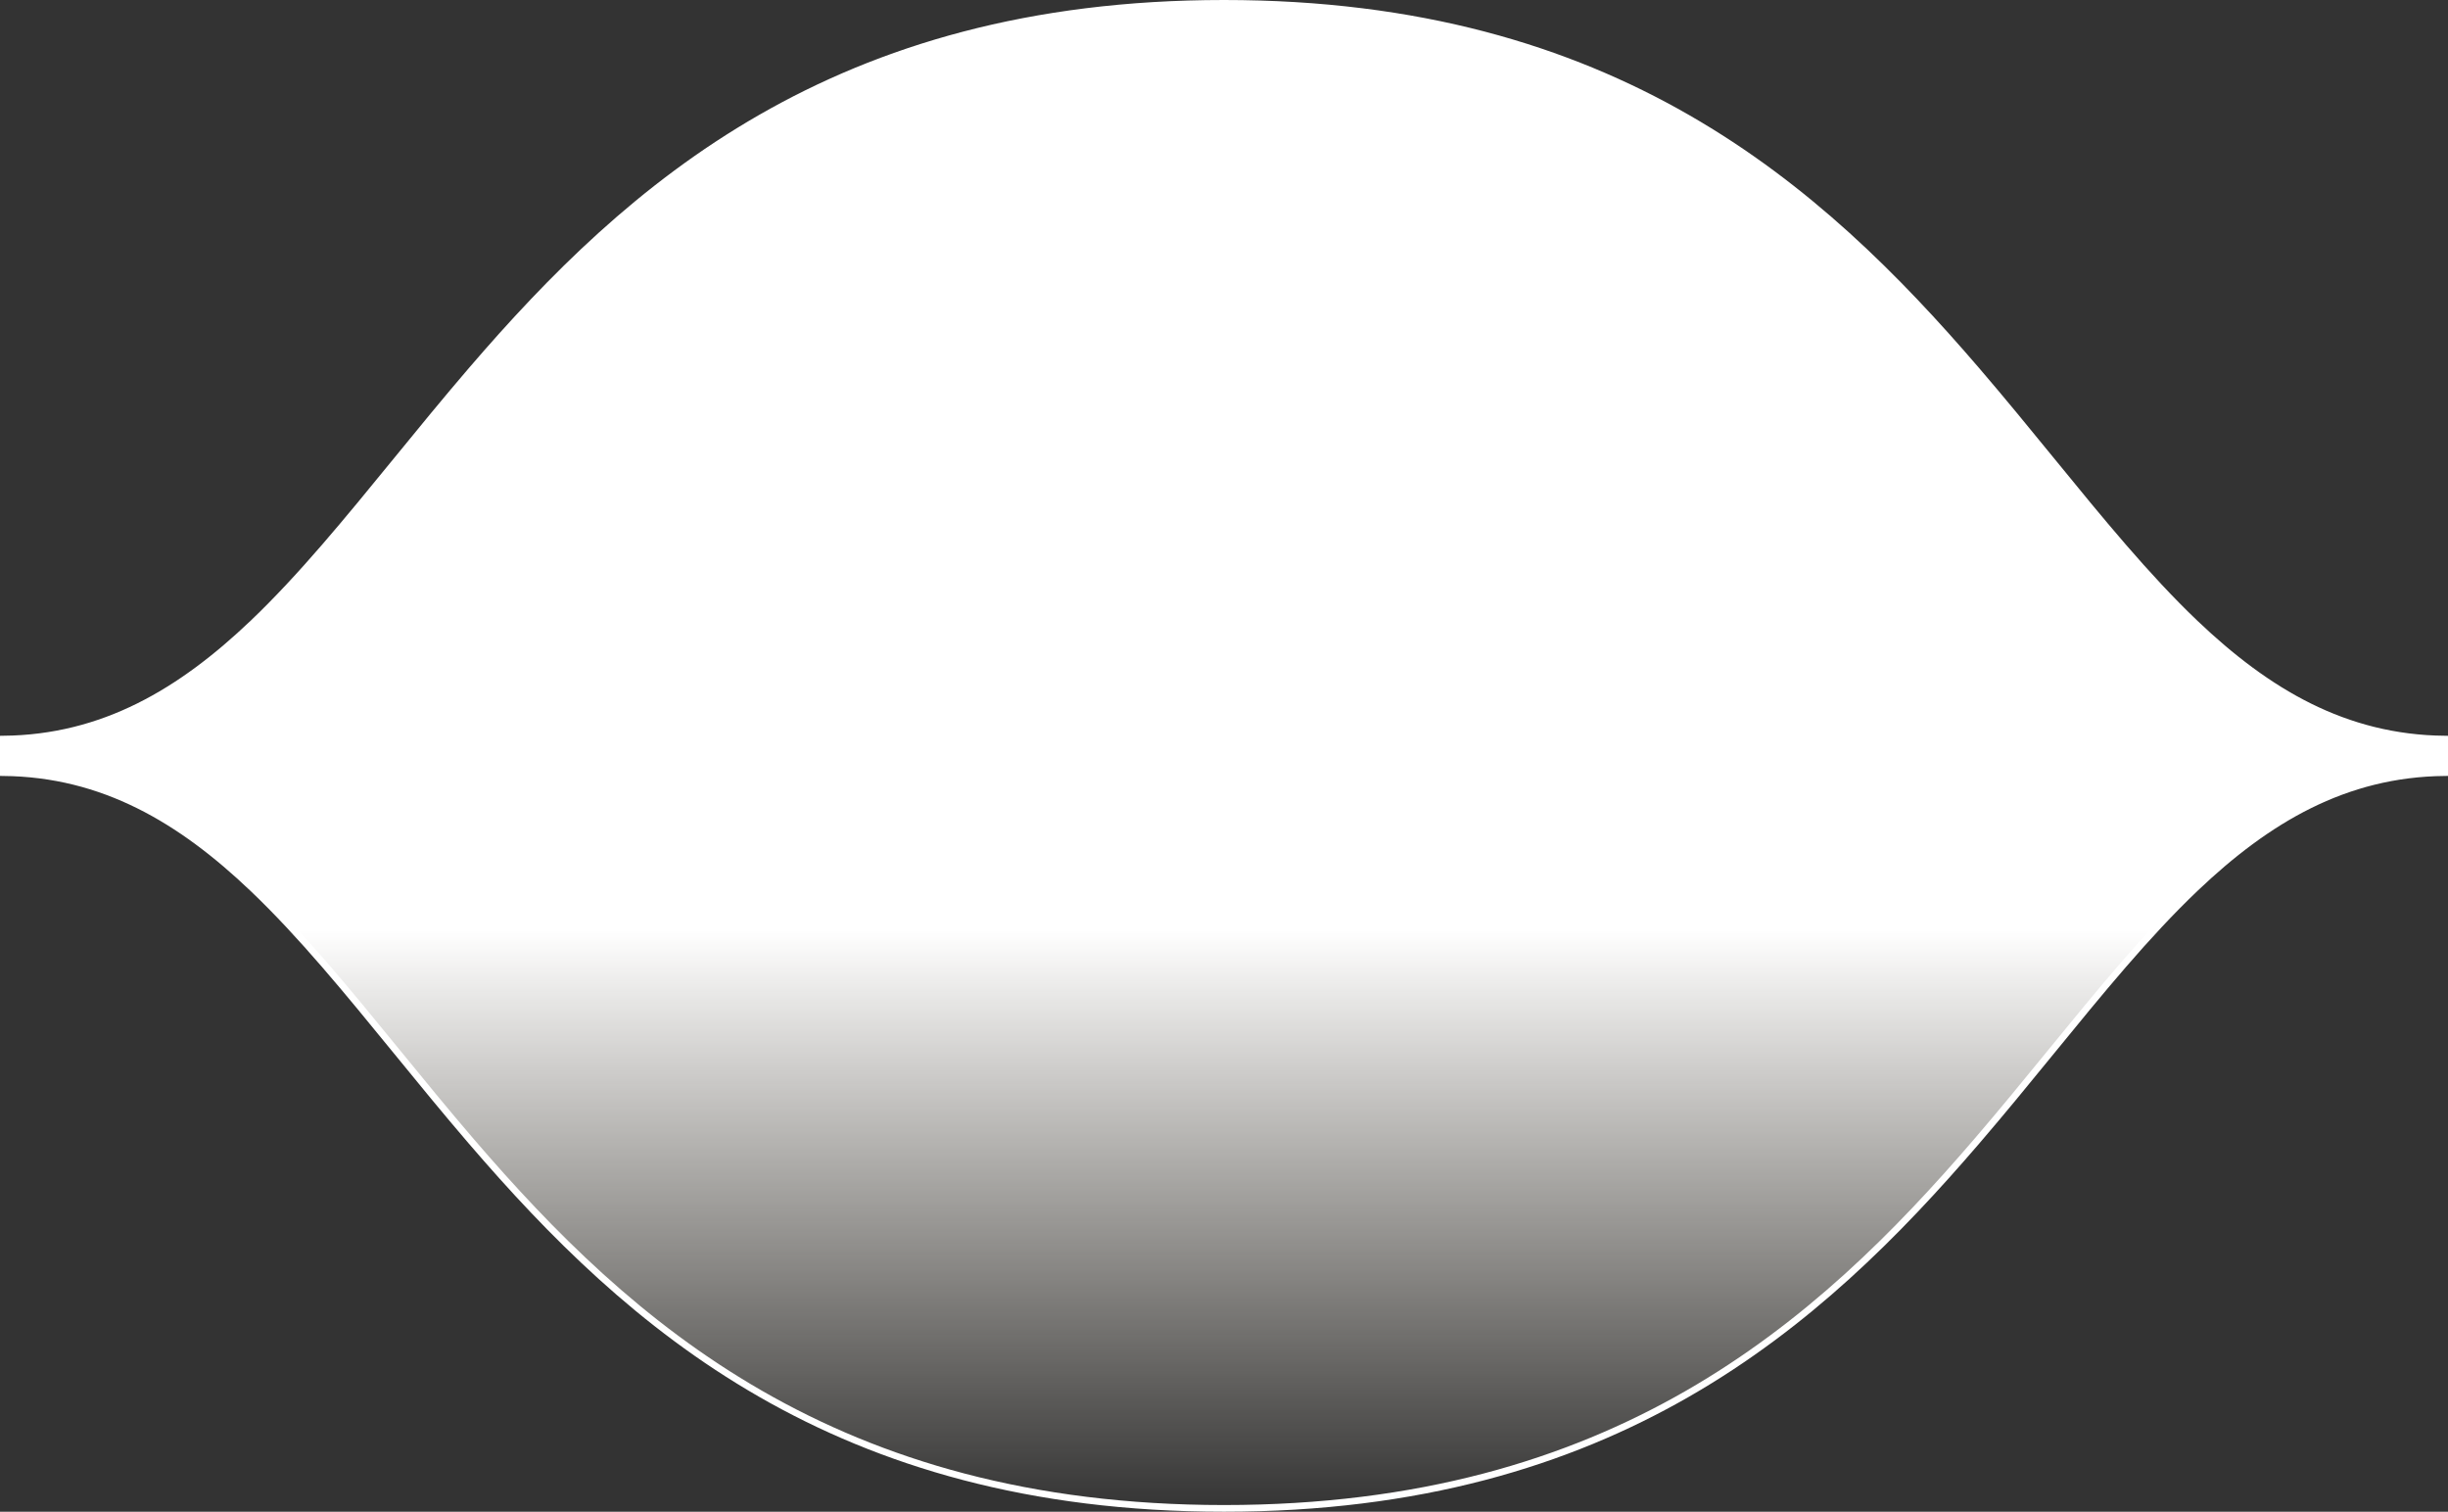 <svg width="366" height="226" viewBox="0 0 366 226" fill="none" xmlns="http://www.w3.org/2000/svg">
<rect x="0" y="0" width="366" height="226" fill="#333333" stroke="none"/>
<path d="M365.5 115.503C350.564 115.654 338.961 122.579 328.202 132.825C320.934 139.747 314.011 148.229 306.693 157.194C303.086 161.613 299.383 166.149 295.496 170.674C283.698 184.407 270.148 198.108 252.267 208.379C234.392 218.646 212.166 225.5 183 225.5C153.834 225.5 131.608 218.646 113.733 208.379C95.852 198.108 82.302 184.407 70.504 170.674C66.617 166.149 62.914 161.613 59.307 157.194C51.989 148.229 45.066 139.747 37.798 132.825C27.039 122.579 15.436 115.654 0.5 115.503V110.497C15.436 110.346 27.039 103.421 37.798 93.175C45.066 86.253 51.989 77.771 59.307 68.806C62.914 64.387 66.617 59.851 70.504 55.326C82.302 41.593 95.852 27.892 113.733 17.621C131.608 7.354 153.834 0.5 183 0.5C212.166 0.5 234.392 7.354 252.267 17.621C270.148 27.892 283.698 41.593 295.496 55.326C299.383 59.851 303.086 64.387 306.693 68.806C314.011 77.771 320.934 86.253 328.202 93.175C338.961 103.421 350.564 110.346 365.5 110.497V115.503Z" fill="url(#paint0_linear_1528_11485)" stroke="white"/>
<defs>
<linearGradient id="paint0_linear_1528_11485" x1="183" y1="0" x2="183" y2="226" gradientUnits="userSpaceOnUse">
<stop offset="0.615" stop-color="white"/>
<stop offset="1" stop-color="#FFF9EE" stop-opacity="0"/>
</linearGradient>
</defs>
</svg>
